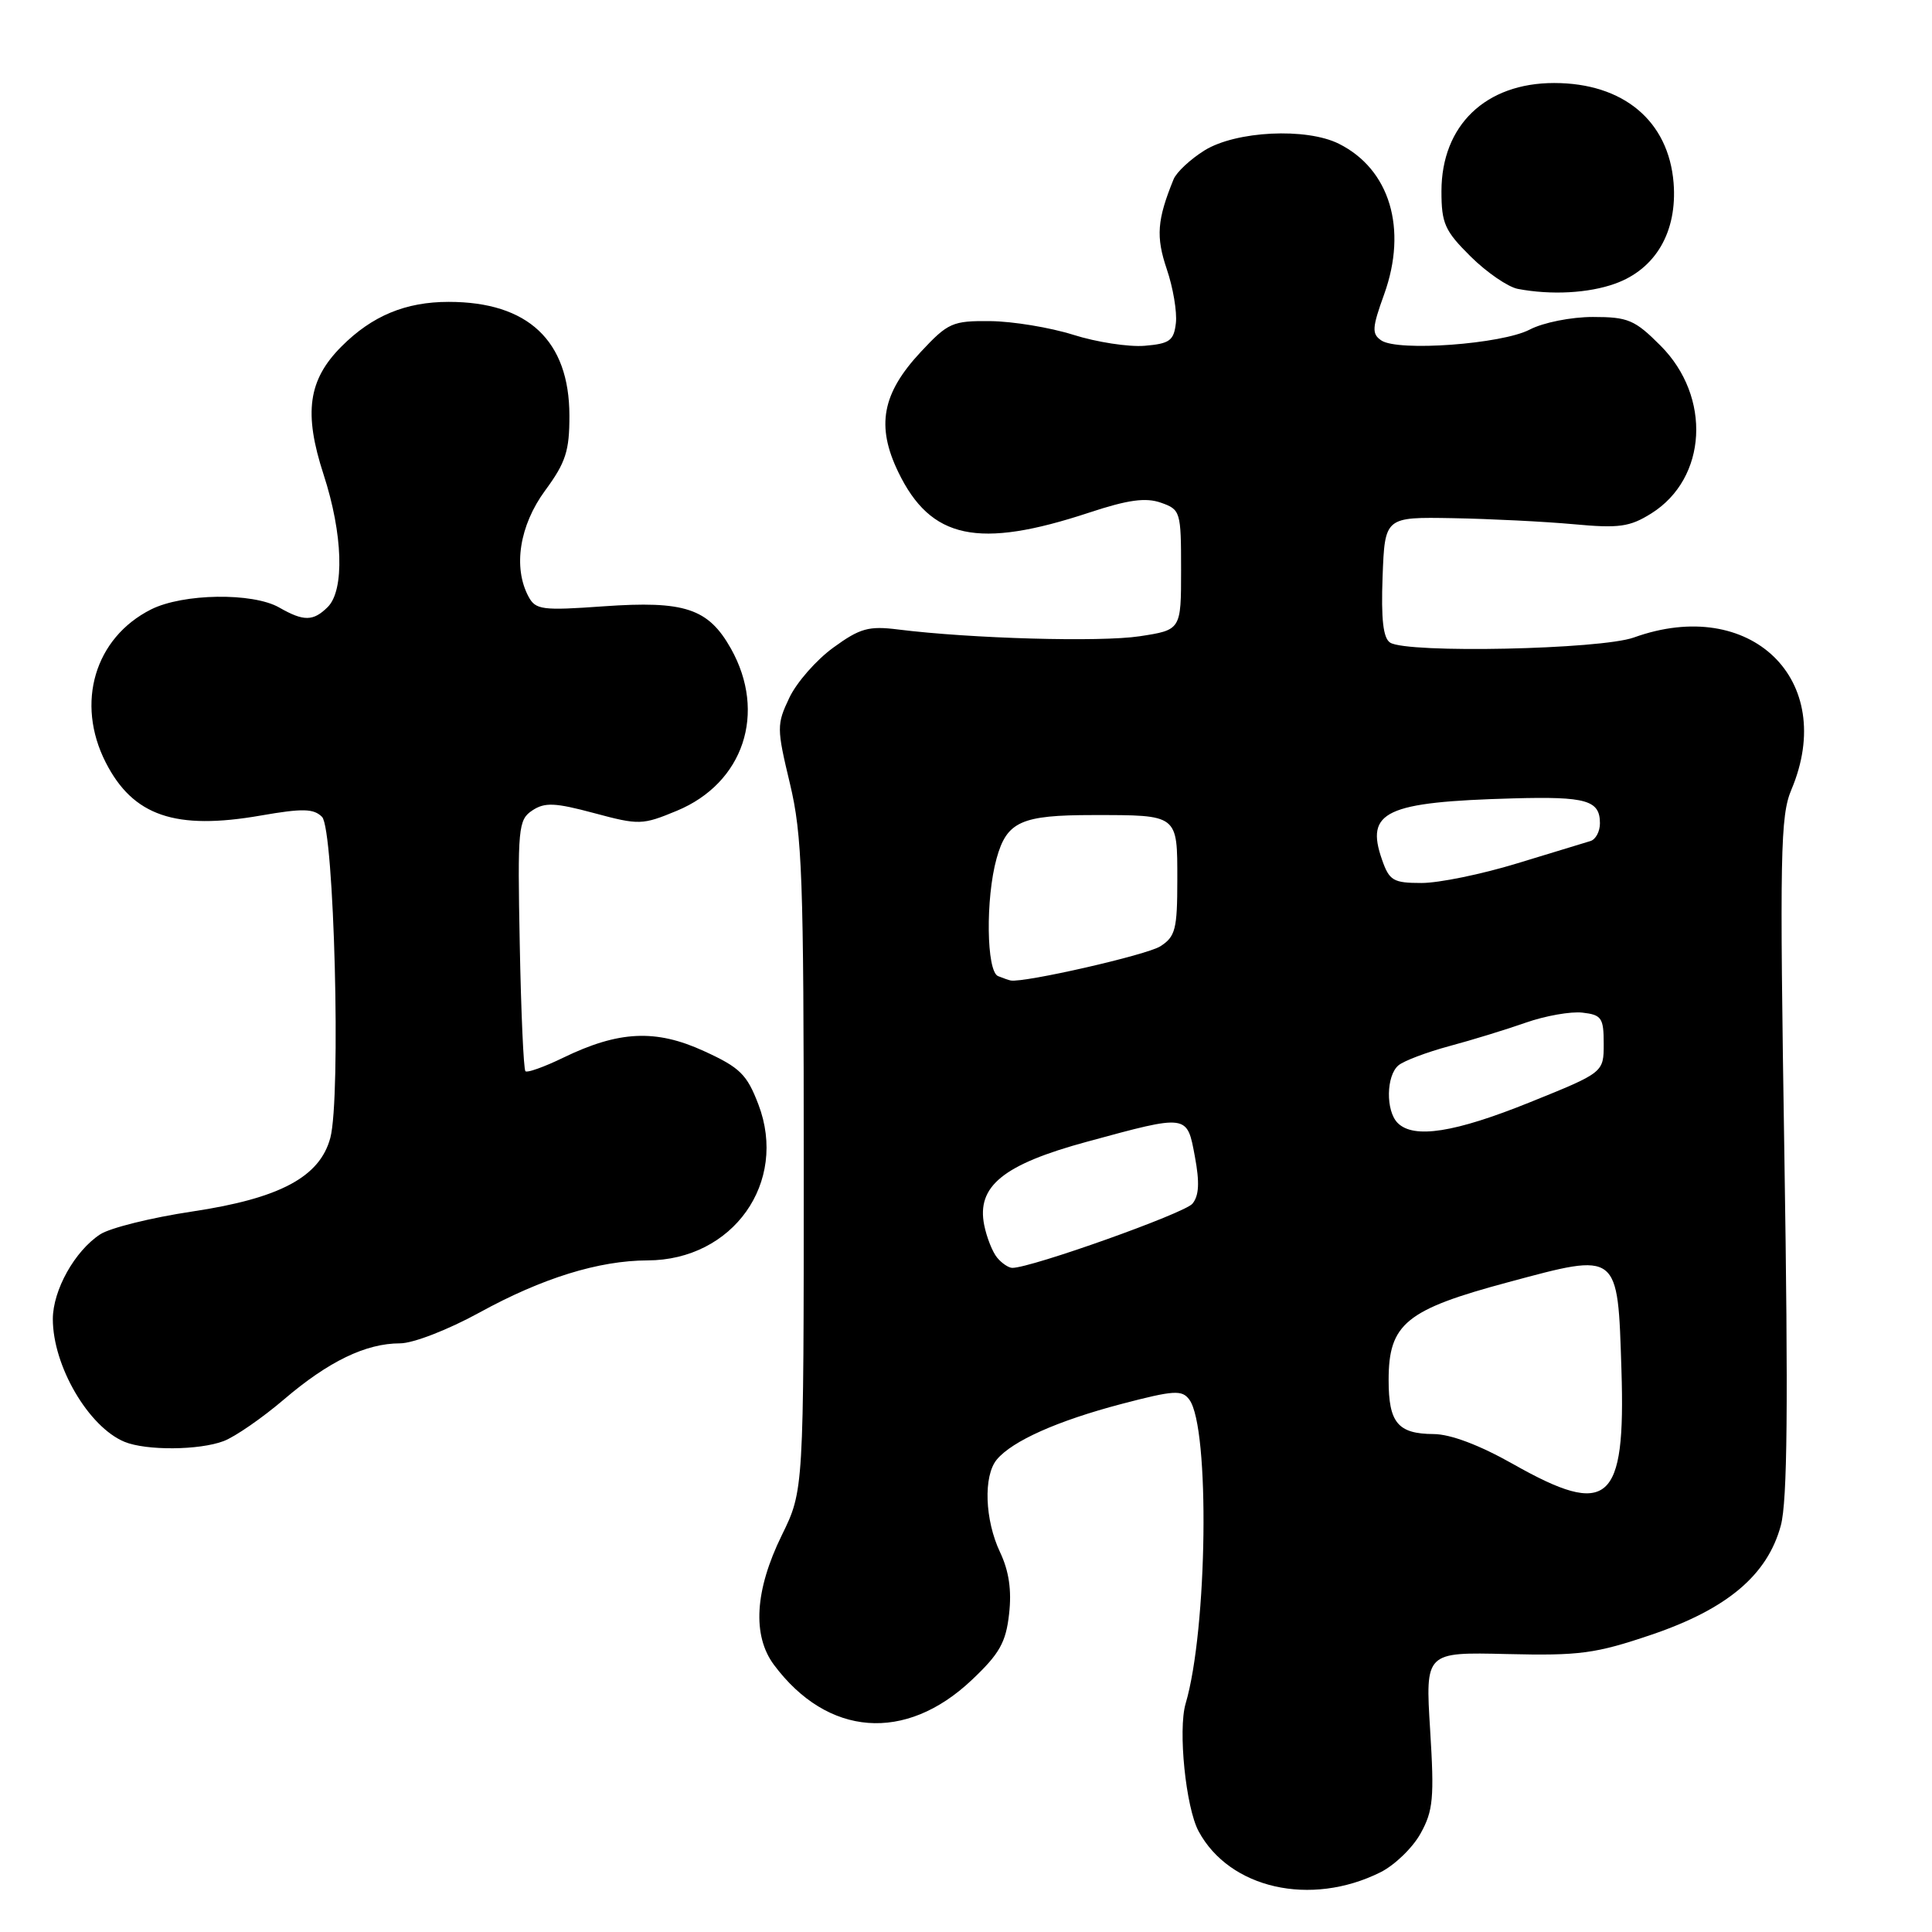 <?xml version="1.0" encoding="UTF-8" standalone="no"?>
<!DOCTYPE svg PUBLIC "-//W3C//DTD SVG 1.1//EN" "http://www.w3.org/Graphics/SVG/1.1/DTD/svg11.dtd" >
<svg xmlns="http://www.w3.org/2000/svg" xmlns:xlink="http://www.w3.org/1999/xlink" version="1.1" viewBox="0 0 256 256">
 <g >
 <path fill="currentColor"
d=" M 182.91 248.09 C 184.78 247.16 187.18 244.85 188.23 242.95 C 189.91 239.93 190.06 238.23 189.50 229.21 C 188.86 218.91 188.86 218.91 199.68 219.17 C 209.32 219.40 211.41 219.12 218.82 216.61 C 228.87 213.20 234.20 208.70 235.97 202.13 C 236.84 198.89 236.96 186.13 236.44 153.13 C 235.81 113.07 235.90 108.10 237.37 104.63 C 243.51 90.07 231.95 78.91 216.50 84.47 C 212.09 86.06 186.49 86.60 184.20 85.15 C 183.28 84.56 182.99 82.07 183.20 76.41 C 183.50 68.50 183.50 68.50 192.50 68.66 C 197.45 68.75 204.65 69.11 208.50 69.46 C 214.54 70.02 215.95 69.82 218.81 68.03 C 226.22 63.38 226.81 52.58 220.02 45.79 C 216.62 42.38 215.72 42.00 211.07 42.00 C 208.19 42.00 204.48 42.74 202.70 43.67 C 199.00 45.60 185.24 46.61 183.03 45.11 C 181.75 44.24 181.80 43.45 183.41 38.99 C 186.53 30.31 184.16 22.42 177.41 19.05 C 173.09 16.89 163.79 17.35 159.62 19.92 C 157.74 21.09 155.88 22.82 155.50 23.77 C 153.32 29.13 153.15 31.36 154.60 35.65 C 155.44 38.11 155.98 41.33 155.81 42.81 C 155.54 45.14 154.99 45.54 151.66 45.82 C 149.55 45.99 145.30 45.34 142.21 44.36 C 139.12 43.39 134.18 42.58 131.23 42.55 C 126.20 42.50 125.62 42.76 122.00 46.64 C 116.87 52.14 116.07 56.44 119.03 62.56 C 123.33 71.45 129.61 72.78 144.33 67.92 C 149.47 66.22 151.81 65.90 153.83 66.61 C 156.42 67.52 156.50 67.78 156.50 75.51 C 156.50 83.47 156.50 83.47 151.00 84.31 C 145.77 85.10 128.69 84.62 119.00 83.41 C 115.11 82.92 113.95 83.24 110.42 85.81 C 108.17 87.44 105.55 90.43 104.59 92.46 C 102.91 95.99 102.91 96.49 104.67 103.83 C 106.30 110.65 106.50 116.26 106.50 154.50 C 106.50 197.50 106.50 197.50 103.59 203.43 C 100.01 210.73 99.66 216.72 102.56 220.61 C 109.66 230.12 119.98 230.91 128.75 222.62 C 132.44 219.14 133.29 217.64 133.71 213.85 C 134.07 210.71 133.69 208.16 132.51 205.67 C 130.49 201.40 130.28 195.57 132.08 193.40 C 134.14 190.93 140.13 188.26 148.61 186.03 C 155.56 184.21 156.63 184.14 157.60 185.47 C 160.33 189.20 160.00 215.93 157.10 225.74 C 156.08 229.21 157.12 239.49 158.82 242.65 C 162.92 250.26 173.67 252.69 182.91 248.09 Z  M 29.64 190.95 C 31.16 190.37 34.76 187.88 37.64 185.42 C 43.54 180.38 48.48 178.00 53.01 178.00 C 54.74 178.00 59.38 176.20 63.55 173.91 C 71.85 169.35 79.34 167.03 85.80 167.01 C 97.12 166.98 104.44 156.68 100.49 146.34 C 98.97 142.36 98.05 141.45 93.27 139.27 C 86.88 136.34 81.99 136.58 74.61 140.16 C 72.10 141.38 69.85 142.18 69.62 141.94 C 69.38 141.70 69.04 134.12 68.87 125.10 C 68.57 109.68 68.67 108.63 70.53 107.39 C 72.19 106.29 73.53 106.35 78.72 107.74 C 84.68 109.34 85.11 109.33 89.69 107.43 C 98.53 103.76 101.63 94.46 96.85 85.94 C 93.85 80.61 90.73 79.58 79.97 80.34 C 71.84 80.92 70.97 80.81 70.03 79.05 C 67.96 75.18 68.83 69.63 72.23 65.00 C 74.97 61.28 75.46 59.74 75.45 55.05 C 75.43 45.14 69.97 40.00 59.45 40.00 C 53.75 40.00 49.31 41.84 45.26 45.90 C 40.83 50.33 40.21 54.70 42.88 62.89 C 45.44 70.75 45.67 78.19 43.43 80.43 C 41.51 82.34 40.25 82.36 37.00 80.50 C 33.48 78.49 24.25 78.63 20.02 80.75 C 12.55 84.51 9.99 93.14 14.01 101.03 C 17.63 108.12 23.23 110.04 34.57 108.06 C 40.09 107.10 41.56 107.13 42.67 108.24 C 44.28 109.85 45.20 145.40 43.77 150.77 C 42.38 155.96 37.08 158.79 25.48 160.53 C 20.07 161.34 14.58 162.70 13.27 163.56 C 9.90 165.77 7.01 170.95 7.00 174.78 C 7.00 180.98 11.72 189.07 16.50 191.05 C 19.37 192.23 26.40 192.18 29.64 190.95 Z  M 214.00 37.59 C 219.39 35.66 222.27 30.70 221.76 24.24 C 221.10 16.02 215.10 11.00 205.93 11.00 C 196.85 11.00 191.01 16.61 191.00 25.33 C 191.00 29.61 191.44 30.59 194.87 33.99 C 197.00 36.10 199.82 38.03 201.12 38.28 C 205.55 39.12 210.49 38.85 214.00 37.59 Z  M 200.50 194.00 C 196.04 191.48 192.21 190.03 189.95 190.02 C 185.22 189.99 184.00 188.52 184.00 182.86 C 184.00 175.40 186.29 173.53 199.88 169.89 C 214.57 165.94 214.35 165.77 214.85 181.54 C 215.41 199.17 213.14 201.15 200.50 194.00 Z  M 132.13 166.65 C 131.51 165.91 130.74 163.96 130.41 162.32 C 129.39 157.18 132.93 154.30 144.01 151.29 C 157.46 147.63 157.28 147.61 158.33 153.26 C 158.97 156.69 158.88 158.44 158.00 159.50 C 156.95 160.77 136.65 168.00 134.14 168.00 C 133.65 168.00 132.74 167.39 132.13 166.65 Z  M 185.20 148.80 C 183.60 147.20 183.67 142.52 185.31 141.16 C 186.03 140.56 189.06 139.42 192.06 138.61 C 195.05 137.81 199.61 136.41 202.19 135.50 C 204.76 134.60 208.14 134.00 209.69 134.18 C 212.22 134.47 212.50 134.88 212.50 138.30 C 212.50 142.11 212.50 142.11 202.74 146.05 C 192.76 150.08 187.33 150.93 185.20 148.80 Z  M 132.25 129.34 C 130.70 128.71 130.58 119.06 132.05 113.76 C 133.41 108.85 135.30 108.00 144.85 108.00 C 156.16 108.00 156.00 107.88 156.00 116.58 C 156.00 123.13 155.75 124.11 153.75 125.39 C 151.97 126.54 135.69 130.25 133.92 129.92 C 133.69 129.88 132.94 129.62 132.25 129.34 Z  M 183.12 113.90 C 180.89 107.52 183.58 106.26 200.50 105.79 C 210.21 105.52 212.00 106.04 212.00 109.09 C 212.00 110.18 211.44 111.23 210.75 111.44 C 210.06 111.64 205.68 112.98 201.00 114.41 C 196.32 115.84 190.63 117.01 188.35 117.00 C 184.61 117.00 184.09 116.69 183.12 113.90 Z "/>
</g>
</svg>
